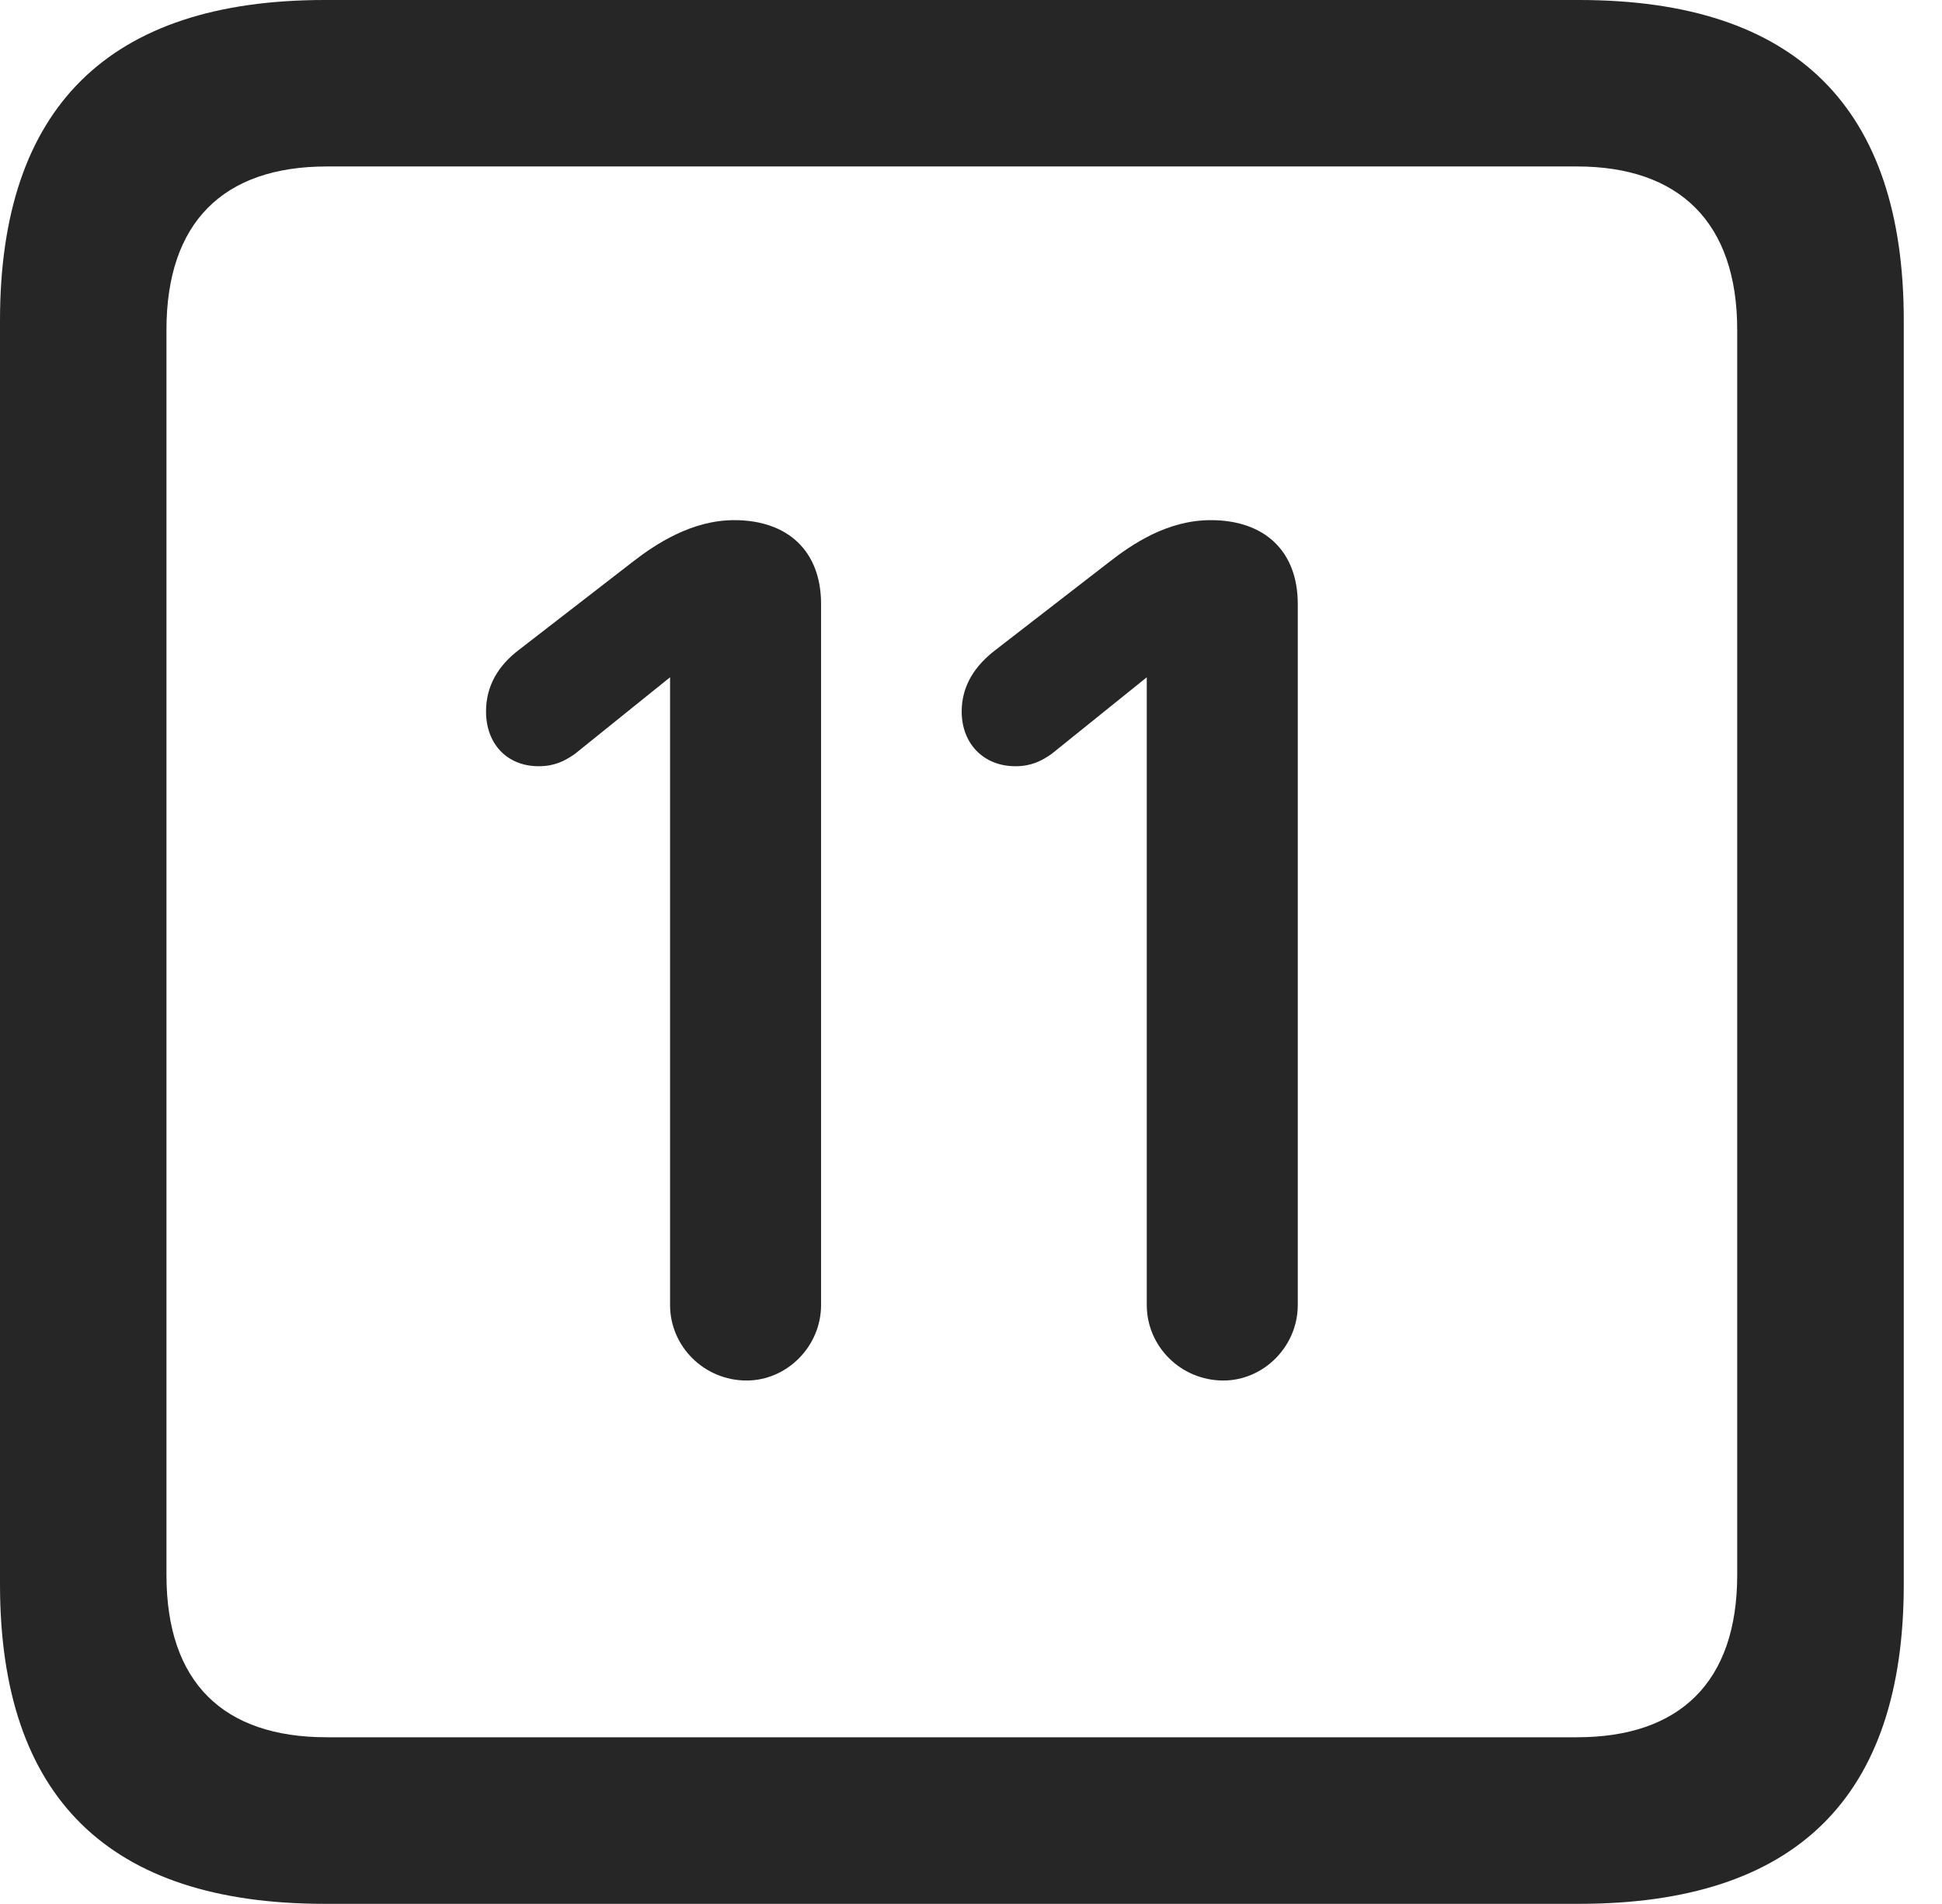 <?xml version="1.0" encoding="UTF-8"?>
<!--Generator: Apple Native CoreSVG 341-->
<!DOCTYPE svg
PUBLIC "-//W3C//DTD SVG 1.1//EN"
       "http://www.w3.org/Graphics/SVG/1.1/DTD/svg11.dtd">
<svg version="1.1" xmlns="http://www.w3.org/2000/svg" xmlns:xlink="http://www.w3.org/1999/xlink" viewBox="0 0 18.34 17.979">
 <g>
  <rect height="17.979" opacity="0" width="18.34" x="0" y="0"/>
  <path d="M3.066 17.979L14.912 17.979C16.963 17.979 17.979 16.973 17.979 14.961L17.979 3.027C17.979 1.016 16.963 0 14.912 0L3.066 0C1.025 0 0 1.016 0 3.027L0 14.961C0 16.973 1.025 17.979 3.066 17.979ZM3.086 16.406C2.109 16.406 1.572 15.889 1.572 14.873L1.572 3.115C1.572 2.1 2.109 1.572 3.086 1.572L14.893 1.572C15.859 1.572 16.406 2.1 16.406 3.115L16.406 14.873C16.406 15.889 15.859 16.406 14.893 16.406Z" fill="black" fill-opacity="0.85"/>
  <path d="M7.051 13.037C7.432 13.037 7.754 12.715 7.754 12.324L7.754 5.703C7.754 5.205 7.441 4.912 6.934 4.912C6.533 4.912 6.191 5.137 5.967 5.312L4.893 6.143C4.717 6.279 4.59 6.465 4.59 6.719C4.59 7.021 4.785 7.236 5.088 7.236C5.234 7.236 5.332 7.188 5.43 7.119L6.328 6.396L6.328 12.324C6.328 12.715 6.65 13.037 7.051 13.037ZM11.553 13.037C11.934 13.037 12.256 12.715 12.256 12.324L12.256 5.703C12.256 5.205 11.943 4.912 11.435 4.912C11.025 4.912 10.693 5.137 10.469 5.312L9.395 6.143C9.219 6.279 9.082 6.465 9.082 6.719C9.082 7.021 9.287 7.236 9.59 7.236C9.736 7.236 9.834 7.188 9.932 7.119L10.83 6.396L10.83 12.324C10.83 12.715 11.152 13.037 11.553 13.037Z" fill="black" fill-opacity="0.85"/>
 </g>
</svg>
